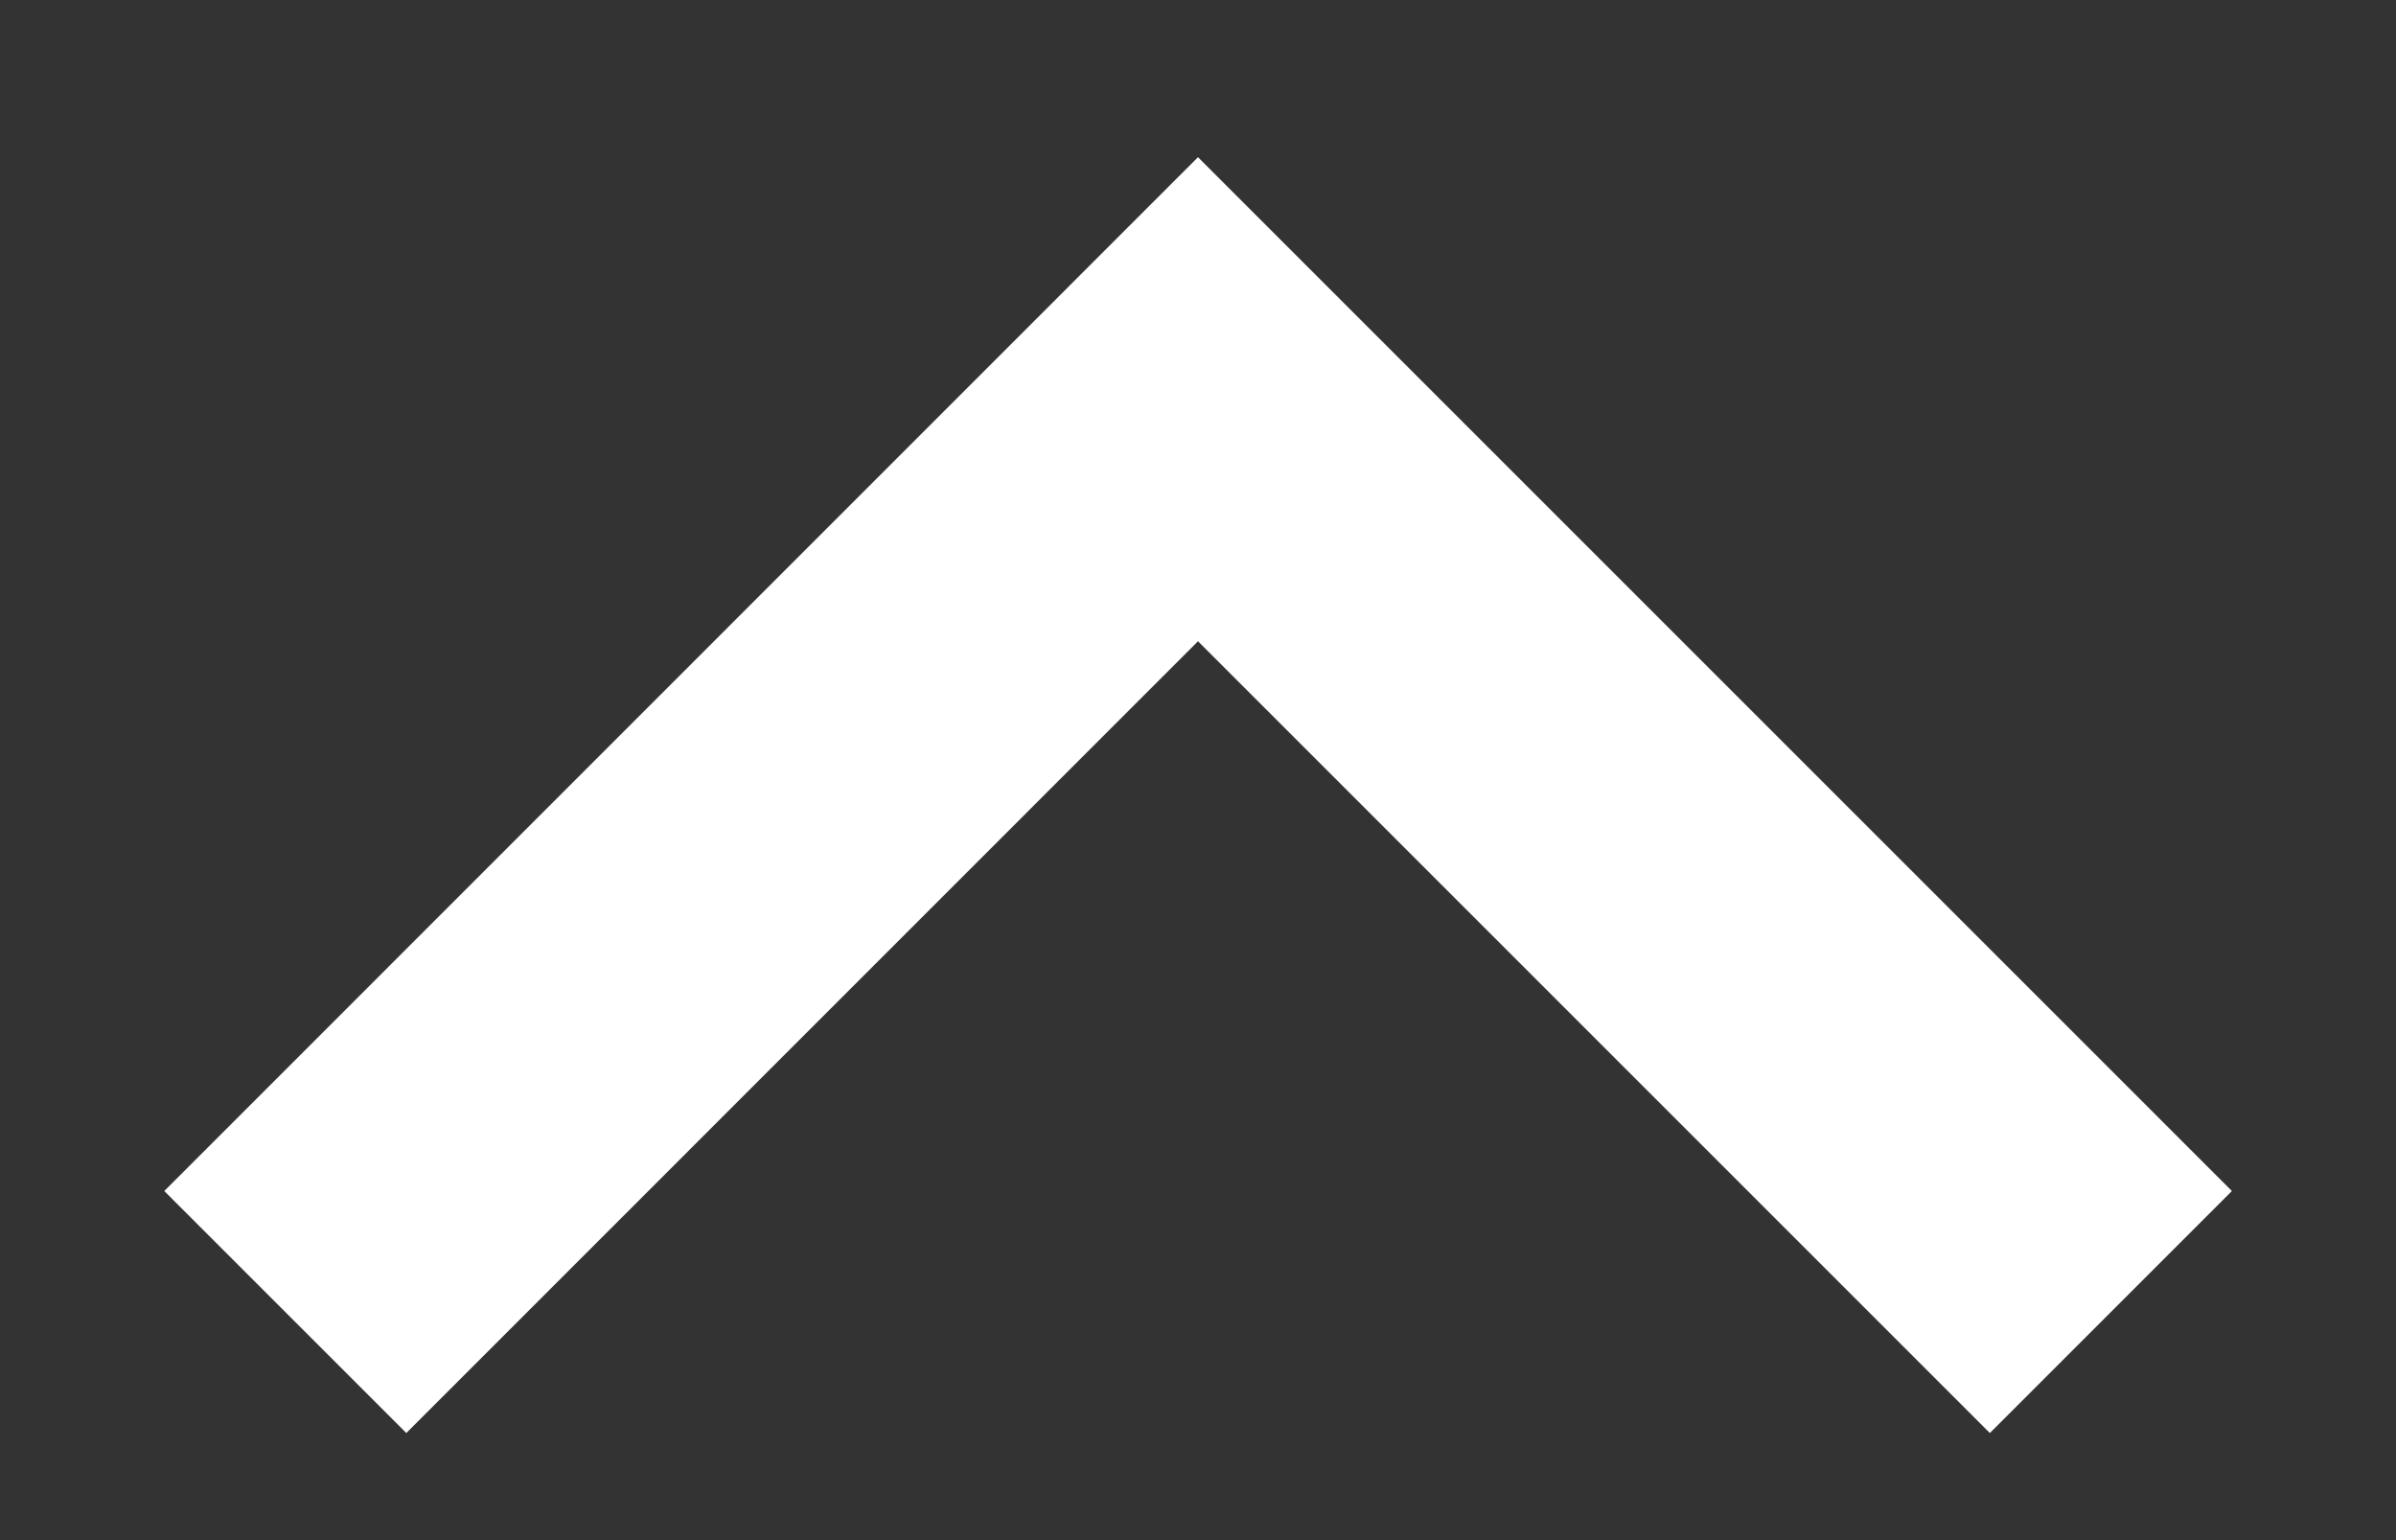 <svg width="14" height="9" fill="none" xmlns="http://www.w3.org/2000/svg"><rect width="100%" height="100%" fill="#333333" stroke="none"/><g clip-path="url(#clip0)"><path d="M12.334 7.667L7 2.333 1.667 7.667" stroke="#fff" stroke-width="2" stroke-miterlimit="10"/></g><defs><clipPath id="clip0"><path fill="#fff" transform="rotate(-180 7 4.5)" d="M0 0h14v9H0z"/></clipPath></defs></svg>